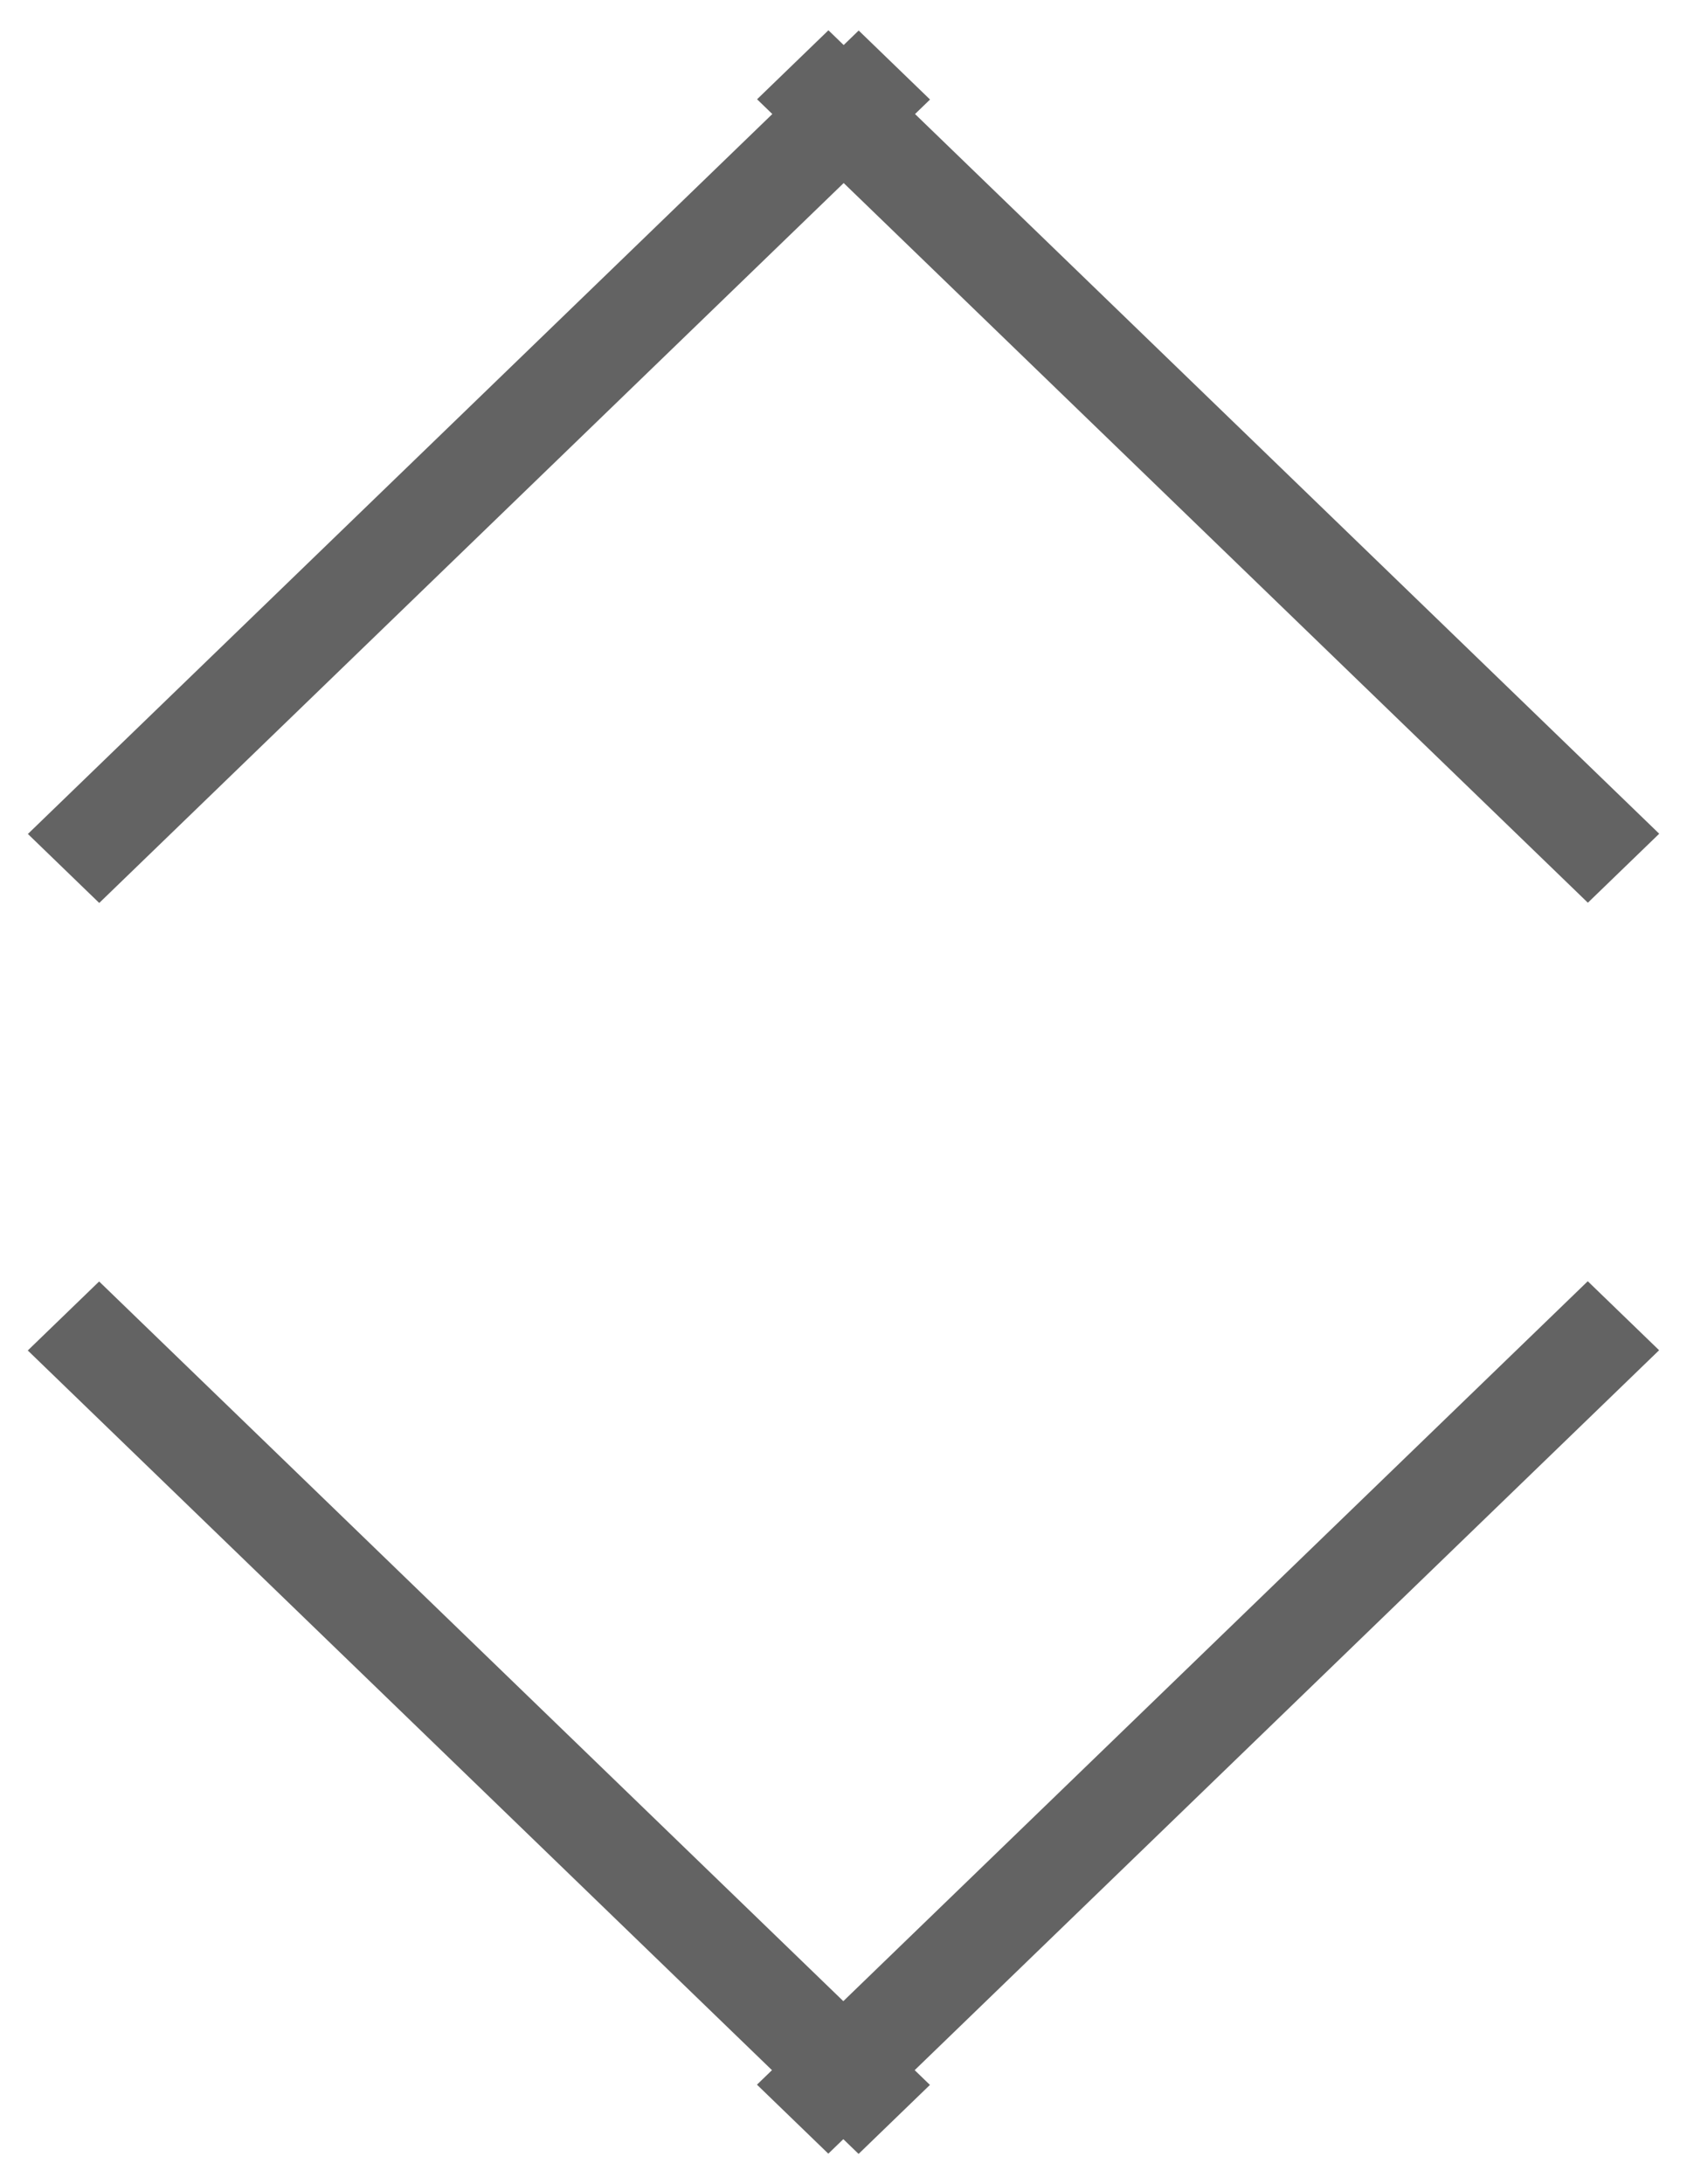 <svg width="17" height="22" viewBox="0 0 17 22" fill="none" xmlns="http://www.w3.org/2000/svg">
<line y1="-0.5" x2="11.644" y2="-0.5" transform="matrix(0.719 -0.695 0.719 0.695 1 9.095)" stroke="#636363"/>
<line y1="-0.5" x2="11.644" y2="-0.5" transform="matrix(0.719 0.695 -0.719 0.695 7.629 1)" stroke="#636363"/>
<line y1="-0.5" x2="11.644" y2="-0.5" transform="matrix(-0.719 0.695 -0.719 -0.695 16 12.905)" stroke="#636363"/>
<line y1="-0.5" x2="11.644" y2="-0.5" transform="matrix(-0.719 -0.695 0.719 -0.695 9.371 21)" stroke="#636363"/>
</svg>
